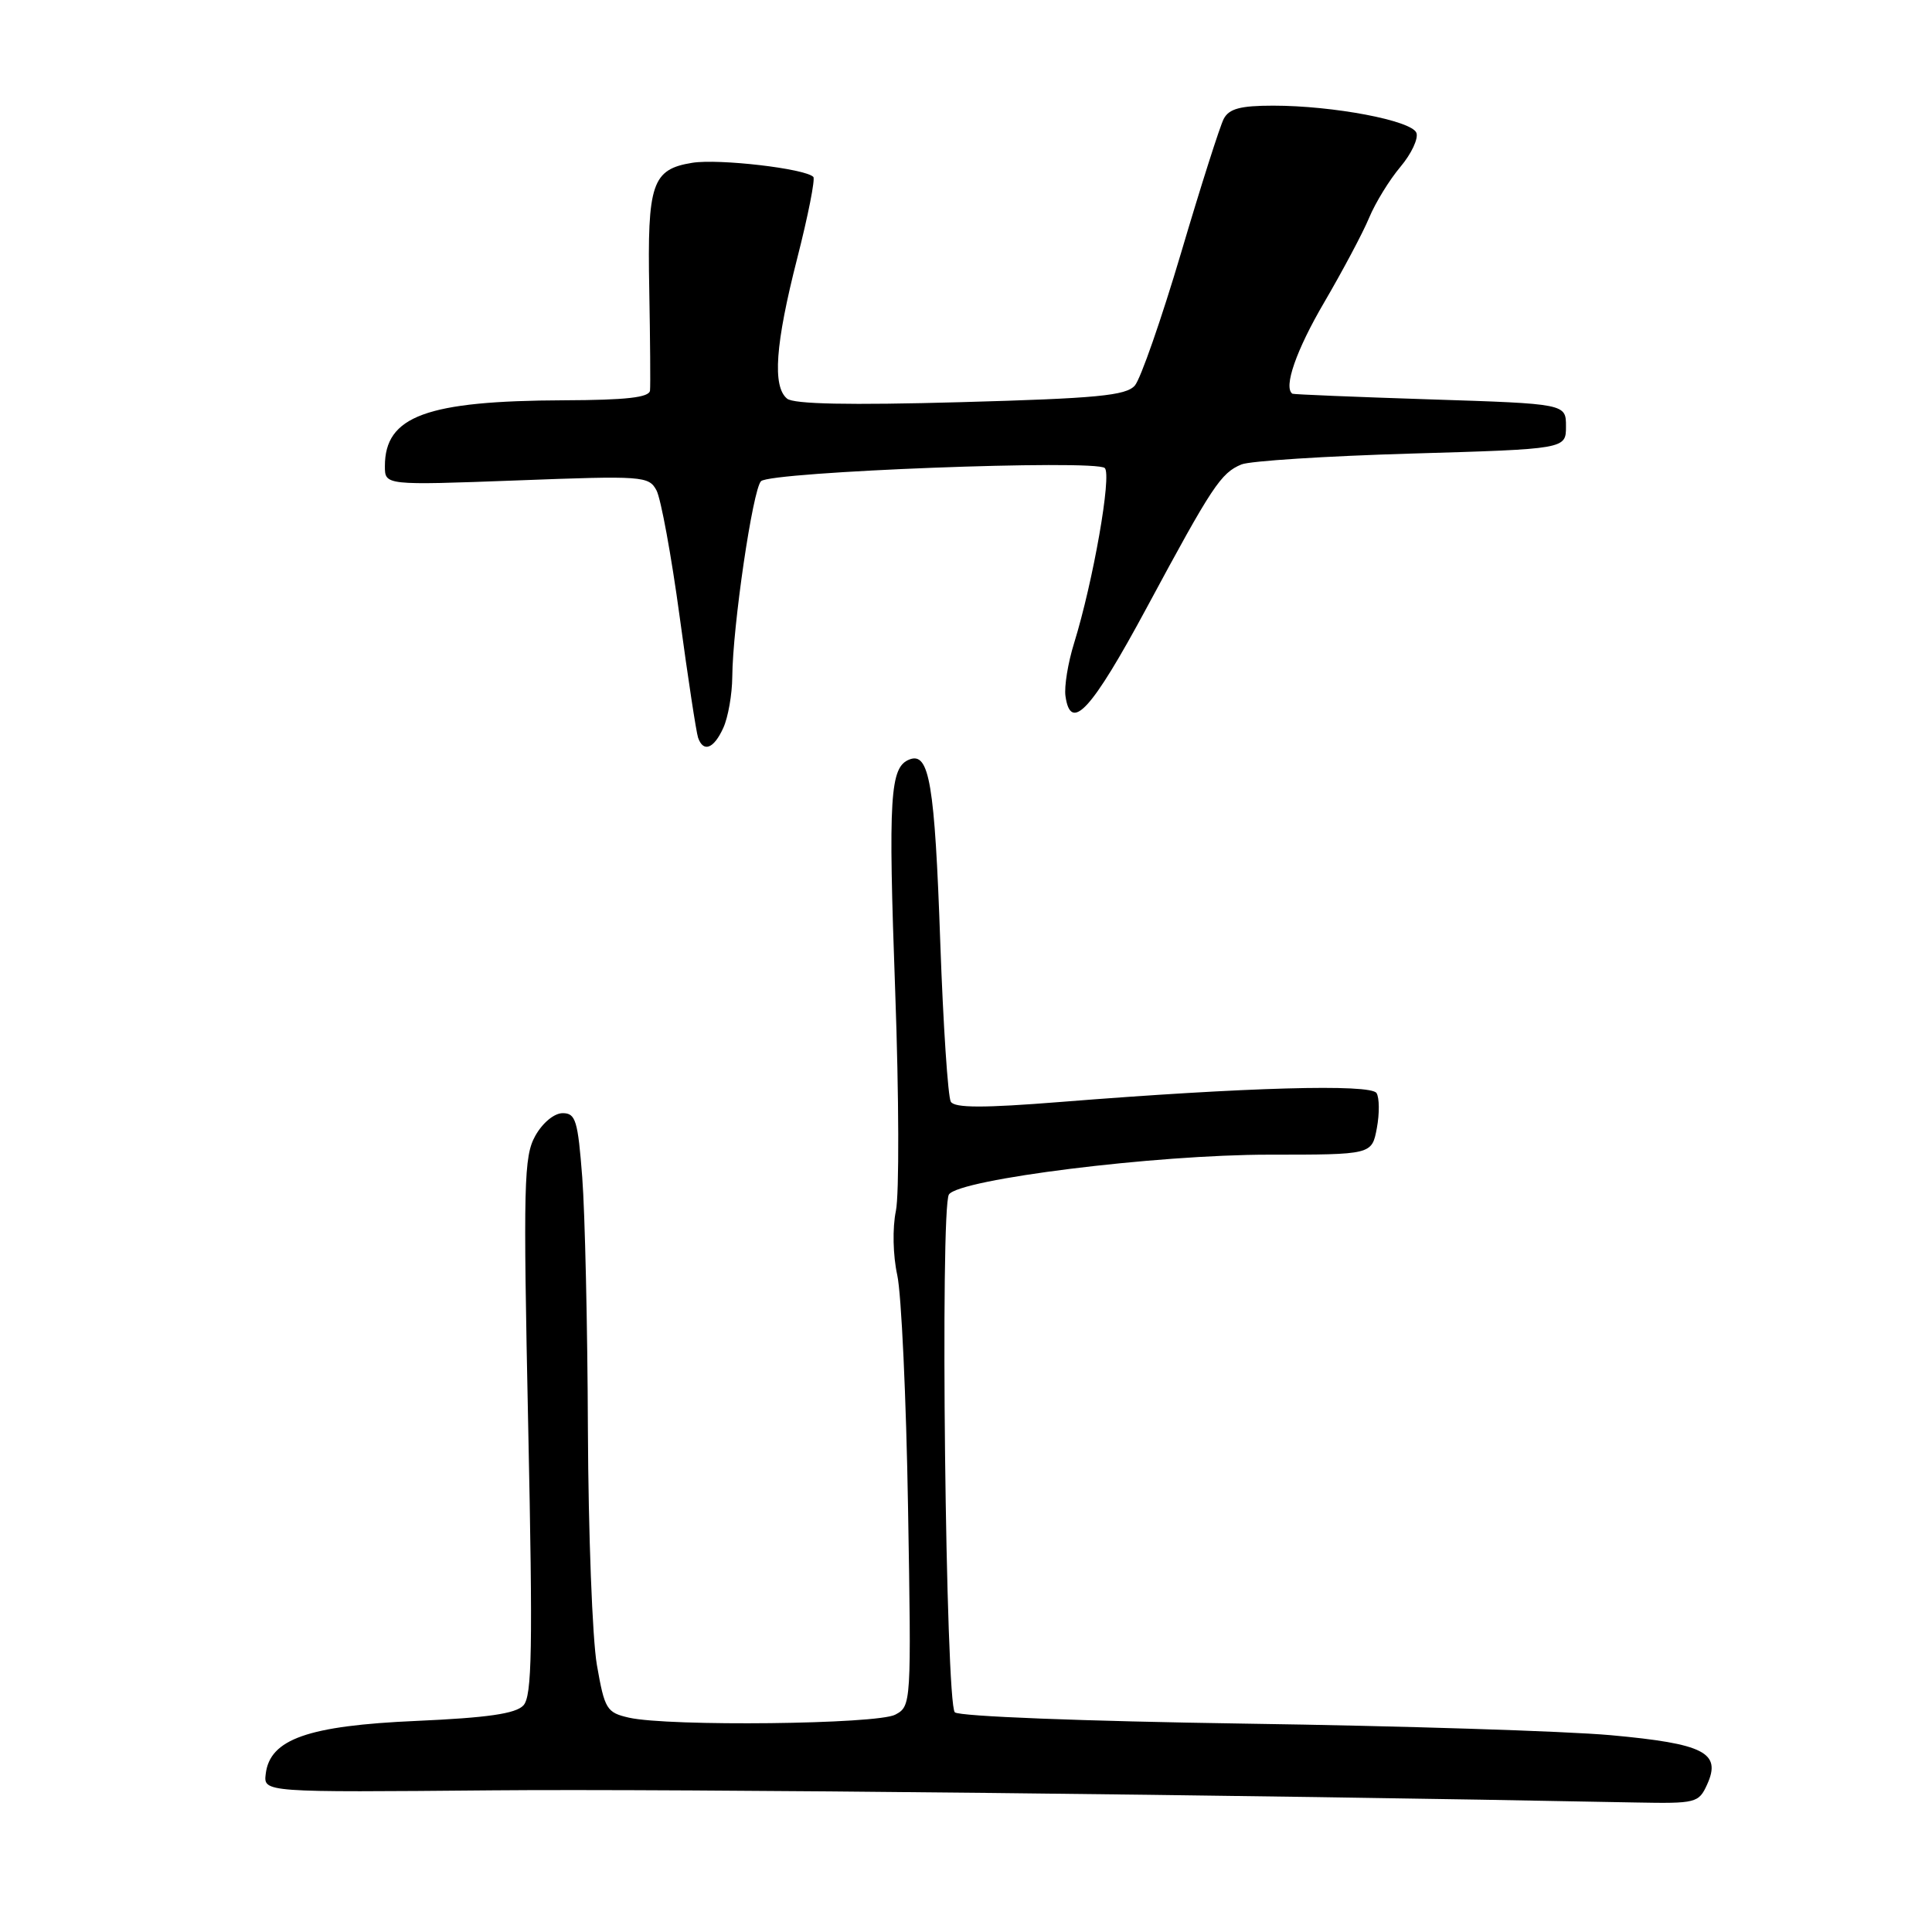 <?xml version="1.0" encoding="UTF-8" standalone="no"?>
<!DOCTYPE svg PUBLIC "-//W3C//DTD SVG 1.1//EN" "http://www.w3.org/Graphics/SVG/1.1/DTD/svg11.dtd" >
<svg xmlns="http://www.w3.org/2000/svg" xmlns:xlink="http://www.w3.org/1999/xlink" version="1.1" viewBox="0 0 256 256">
 <g >
 <path fill="currentColor"
d=" M 226.20 236.46 C 228.13 232.23 225.82 231.05 213.42 229.92 C 207.41 229.38 185.62 228.69 165.00 228.39 C 143.53 228.07 127.08 227.43 126.52 226.89 C 125.30 225.71 124.55 160.00 125.74 158.27 C 127.15 156.24 153.12 153.00 168.14 153.00 C 181.78 153.00 181.78 153.00 182.44 149.48 C 182.80 147.55 182.78 145.46 182.40 144.84 C 181.64 143.60 165.08 144.06 140.59 146.01 C 130.31 146.83 126.51 146.82 125.99 145.99 C 125.61 145.37 124.98 135.86 124.59 124.85 C 123.86 103.87 123.14 99.62 120.52 100.63 C 117.92 101.63 117.68 105.41 118.62 131.39 C 119.12 145.20 119.16 158.28 118.71 160.45 C 118.24 162.72 118.32 166.35 118.89 168.95 C 119.44 171.45 120.08 185.32 120.32 199.78 C 120.76 225.80 120.75 226.07 118.63 227.20 C 116.26 228.48 88.60 228.79 83.34 227.60 C 80.38 226.92 80.12 226.50 79.09 220.61 C 78.49 217.16 77.96 203.12 77.90 189.42 C 77.85 175.71 77.51 160.68 77.15 156.00 C 76.57 148.47 76.28 147.50 74.56 147.50 C 73.44 147.50 71.90 148.77 70.93 150.50 C 69.41 153.22 69.32 156.77 69.99 189.00 C 70.61 218.59 70.50 224.75 69.35 225.98 C 68.33 227.07 64.62 227.61 55.17 228.03 C 40.82 228.66 35.76 230.44 35.21 235.05 C 34.91 237.50 34.91 237.50 65.21 237.23 C 89.43 237.01 164.32 237.81 216.77 238.84 C 224.73 238.99 225.09 238.90 226.20 236.46 Z  M 95.84 96.45 C 96.48 95.05 97.01 92.01 97.03 89.70 C 97.08 82.99 99.74 64.86 100.84 63.76 C 102.10 62.50 145.18 60.85 146.39 62.02 C 147.33 62.93 144.86 77.02 142.32 85.23 C 141.51 87.83 141.00 90.98 141.18 92.23 C 141.87 97.13 144.61 94.15 151.96 80.50 C 160.63 64.39 161.77 62.67 164.50 61.54 C 165.60 61.08 175.72 60.43 187.00 60.10 C 207.50 59.50 207.50 59.50 207.50 56.50 C 207.50 53.50 207.50 53.50 189.50 52.92 C 179.60 52.60 171.39 52.26 171.25 52.17 C 170.03 51.35 171.76 46.39 175.45 40.09 C 177.89 35.91 180.58 30.87 181.41 28.87 C 182.24 26.87 184.11 23.83 185.56 22.11 C 187.02 20.38 187.97 18.35 187.68 17.60 C 187.05 15.97 176.67 14.00 168.70 14.00 C 164.36 14.00 162.86 14.40 162.15 15.75 C 161.65 16.71 159.10 24.70 156.50 33.50 C 153.89 42.30 151.13 50.22 150.37 51.09 C 149.20 52.42 145.37 52.79 127.27 53.29 C 112.51 53.70 105.16 53.55 104.29 52.82 C 102.33 51.20 102.73 45.61 105.63 34.25 C 107.08 28.58 108.04 23.71 107.77 23.44 C 106.67 22.33 95.25 21.01 91.74 21.57 C 86.40 22.43 85.76 24.30 86.03 38.37 C 86.15 45.04 86.20 51.06 86.13 51.75 C 86.03 52.67 82.99 53.01 74.75 53.04 C 56.49 53.11 51.00 55.13 51.00 61.77 C 51.00 64.31 51.00 64.31 68.46 63.66 C 85.21 63.02 85.97 63.08 86.99 64.98 C 87.57 66.07 88.96 73.61 90.06 81.73 C 91.16 89.86 92.26 97.06 92.50 97.75 C 93.20 99.75 94.59 99.21 95.84 96.45 Z "/>
</g>
</svg>